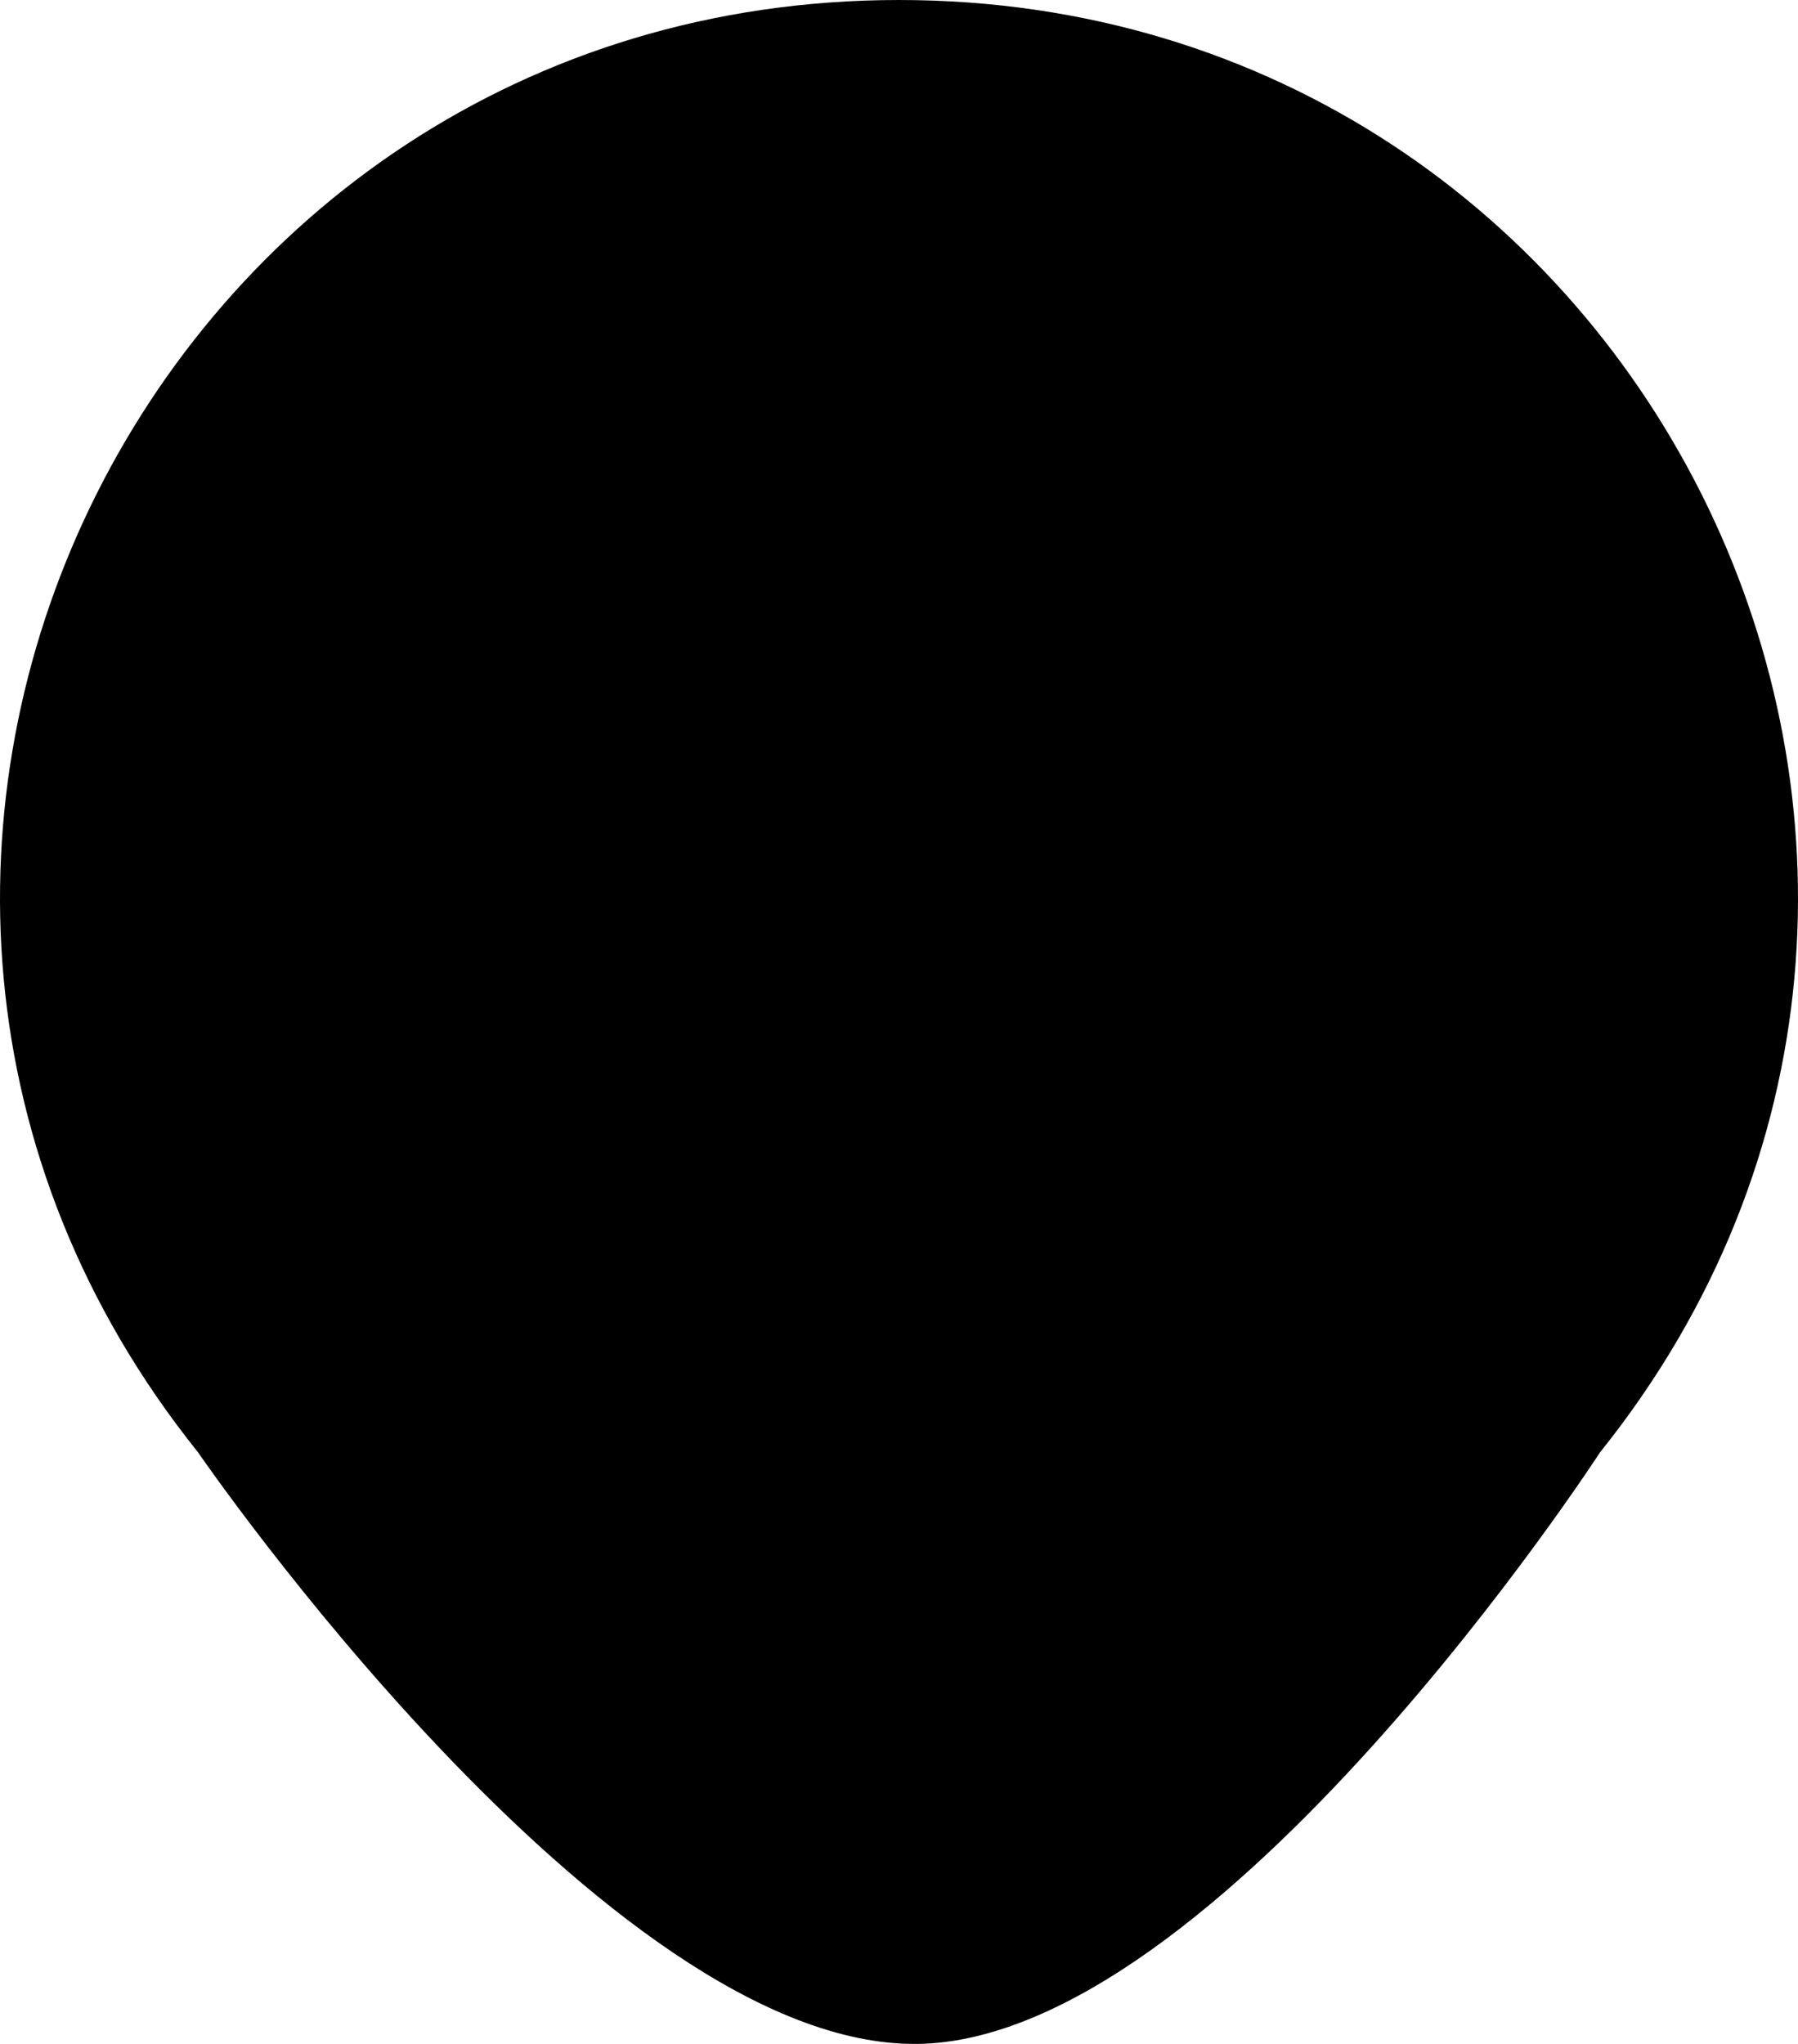 <?xml version="1.0" encoding="UTF-8" standalone="no"?>
<!-- Created with Inkscape (http://www.inkscape.org/) -->

<svg
   xmlns:dc="http://purl.org/dc/elements/1.1/"
   xmlns:cc="http://creativecommons.org/ns#"
   xmlns:rdf="http://www.w3.org/1999/02/22-rdf-syntax-ns#"
   xmlns:svg="http://www.w3.org/2000/svg"
   xmlns="http://www.w3.org/2000/svg"
   xmlns:sodipodi="http://sodipodi.sourceforge.net/DTD/sodipodi-0.dtd"
   xmlns:inkscape="http://www.inkscape.org/namespaces/inkscape"
   version="1.1"
   id="svg121"
   width="44"
   height="50">
  <defs
     id="defs125" />
  <sodipodi:namedview
     pagecolor="#ffffff"
     bordercolor="#666666"
     borderopacity="1"
     objecttolerance="10"
     gridtolerance="10"
     guidetolerance="10"
     inkscape:pageopacity="0"
     inkscape:pageshadow="2"
     inkscape:window-width="640"
     inkscape:window-height="480"
     id="namedview123" />
  <inkscape:clipboard
     style="font-variant-east_asian:normal;opacity:1;vector-effect:none;fill:#000000;fill-opacity:1;stroke-width:1.712;stroke-linecap:butt;stroke-linejoin:miter;stroke-miterlimit:4;stroke-dasharray:none;stroke-dashoffset:0;stroke-opacity:1"
     min="2.6213691e-08,5.7214712e-07"
     max="44,50" />
  <path
     style="stroke-width:1.712"
     inkscape:connector-curvature="0"
     class="tear"
     d="m 22.449,50 c 7.38,-0.095 16.707,-14.473 16.707,-14.473 C 50.645,21.202 40.406,0 22,0 3.594,0 -6.645,21.202 4.845,35.526 c 0,0 9.996,14.571 17.604,14.473 z"
     id="path85" />
</svg>
